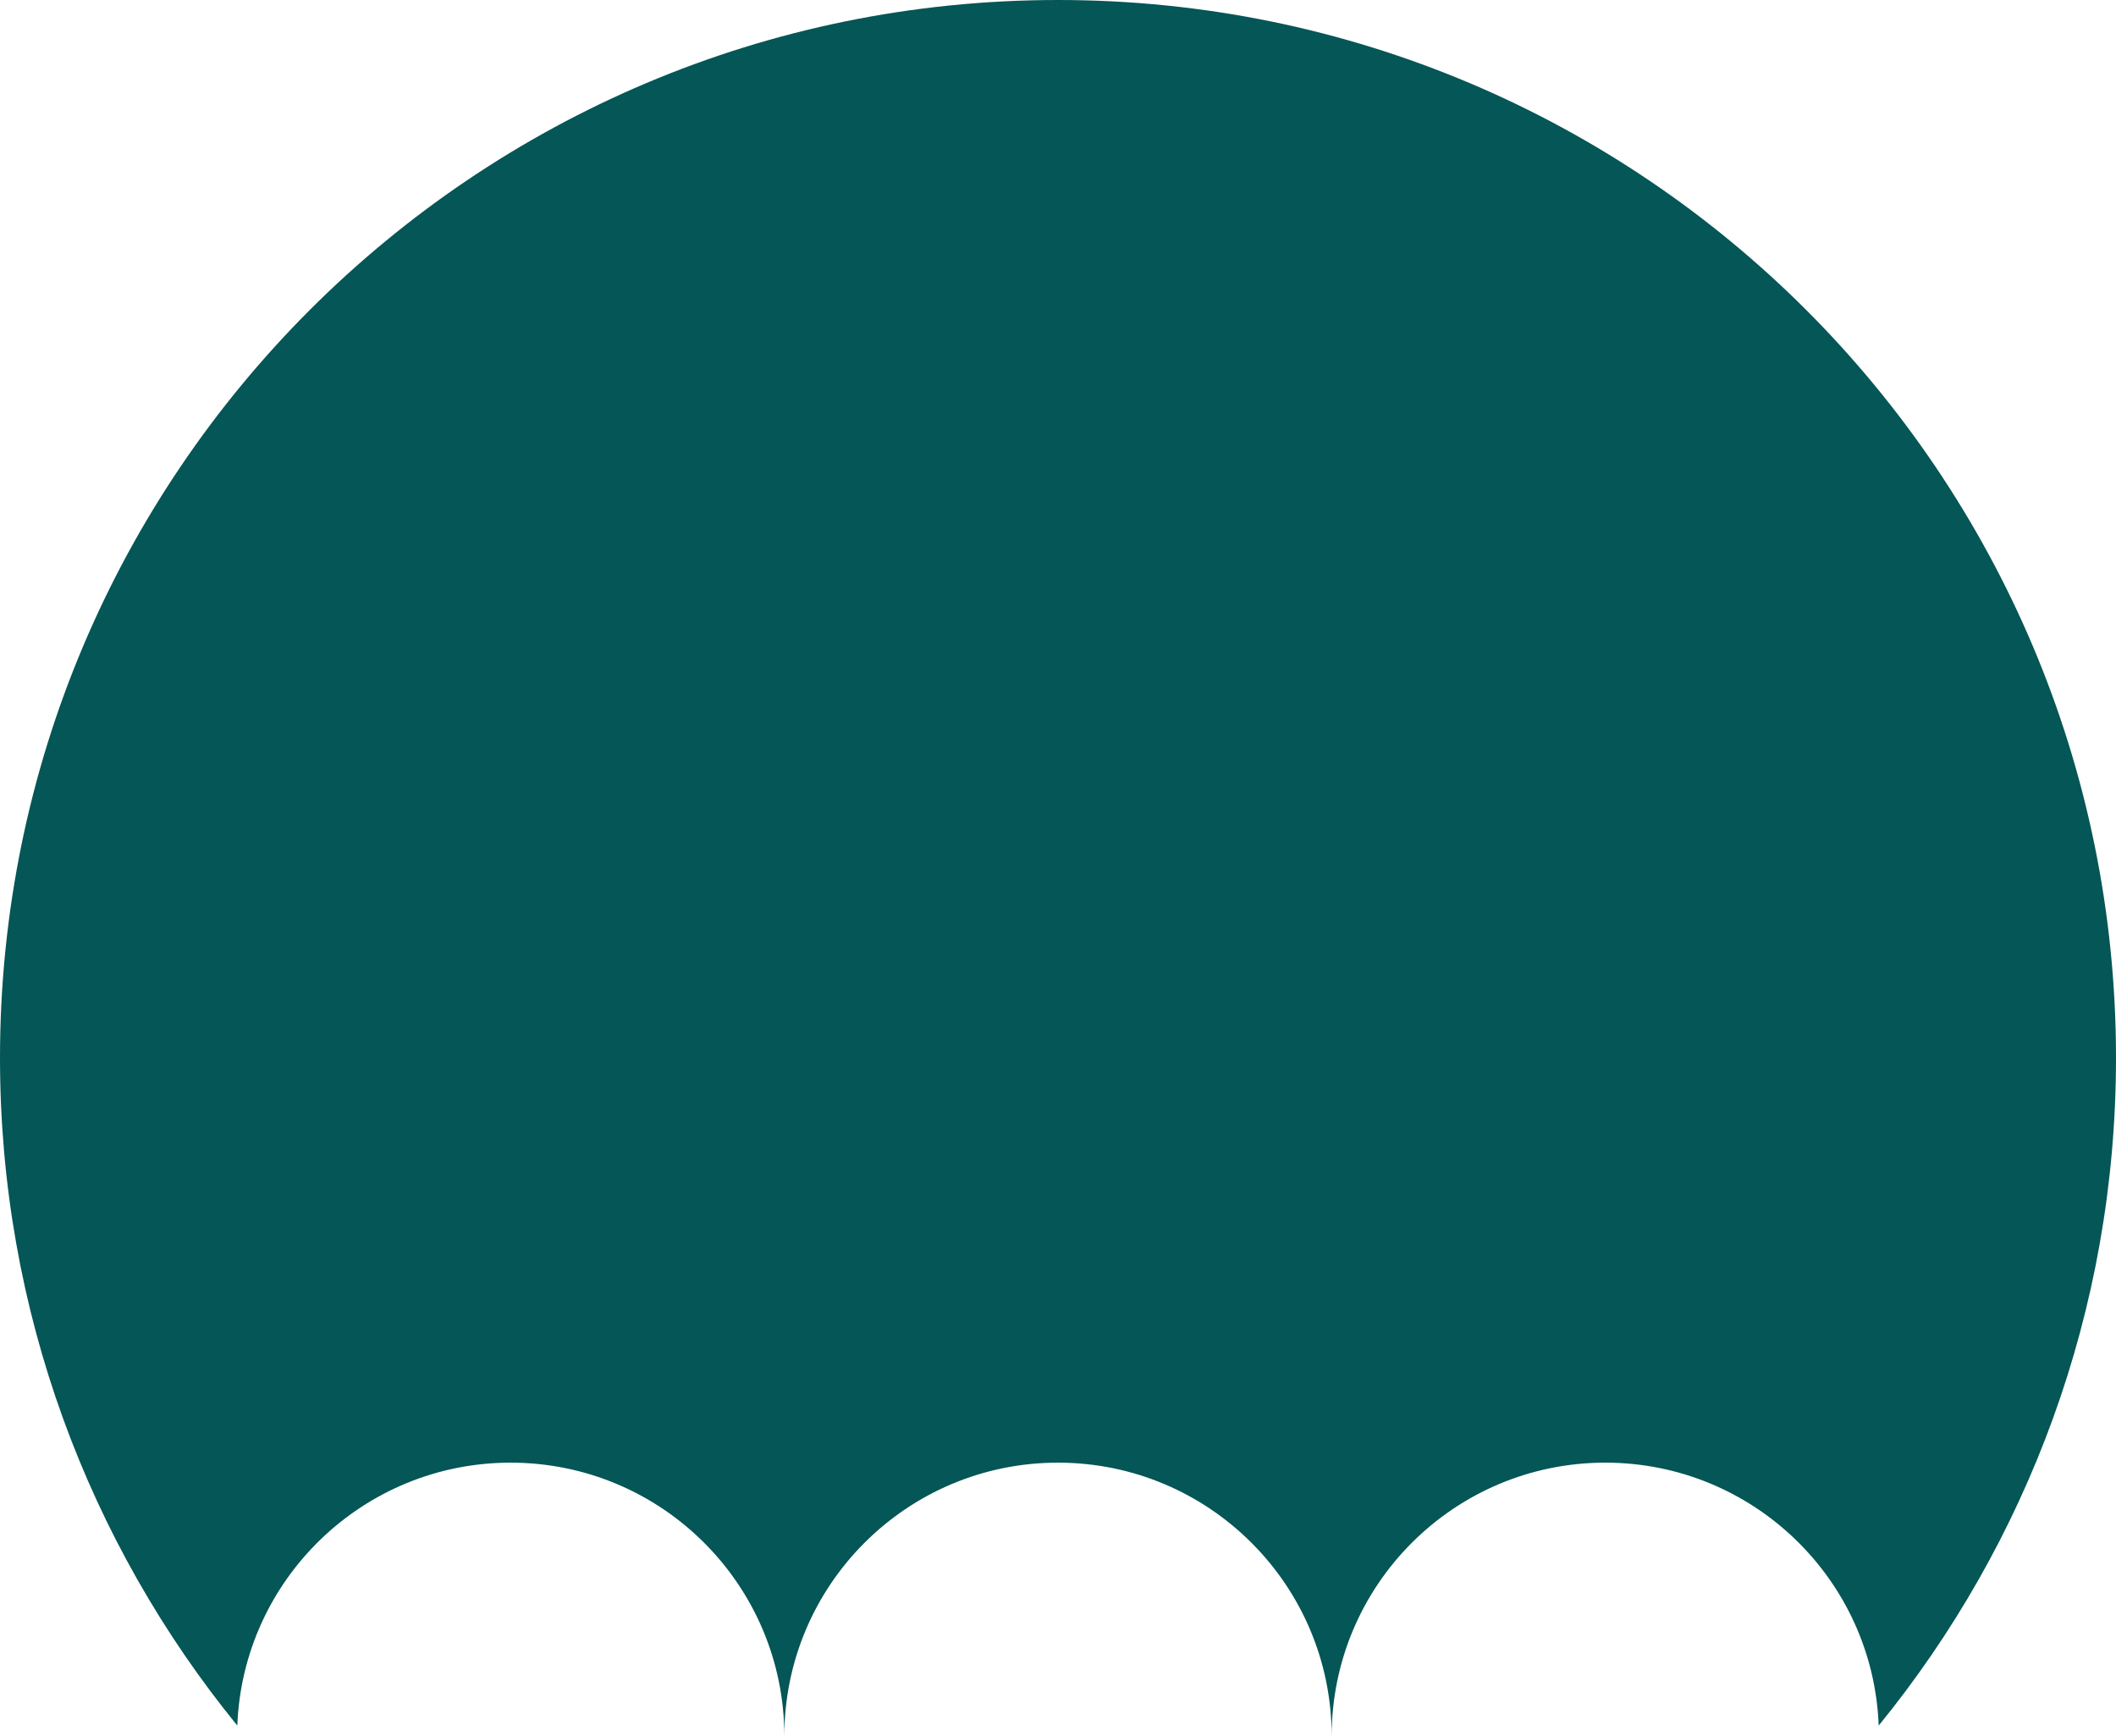 <svg version="1.1" id="图层_1" x="0px" y="0px" width="154.982px" height="127.171px" viewBox="0 0 154.982 127.171" enable-background="new 0 0 154.982 127.171" xml:space="preserve" xmlns="http://www.w3.org/2000/svg" xmlns:xlink="http://www.w3.org/1999/xlink" xmlns:xml="http://www.w3.org/XML/1998/namespace">
  <path fill="#055656" d="M154.982,77.484c0,18.54-6.514,35.563-17.381,48.9c-0.408-10.709-9.22-19.257-20.022-19.257
	c-11.067,0-20.044,8.97-20.044,20.044c0-11.074-8.977-20.044-20.044-20.044s-20.044,8.97-20.044,20.044
	c0-11.074-8.977-20.044-20.044-20.044c-10.802,0-19.614,8.547-20.022,19.257C6.514,113.047,0,96.024,0,77.484
	C0,34.69,34.697,0,77.491,0S154.982,34.69,154.982,77.484z" class="color c1"/>
</svg>
